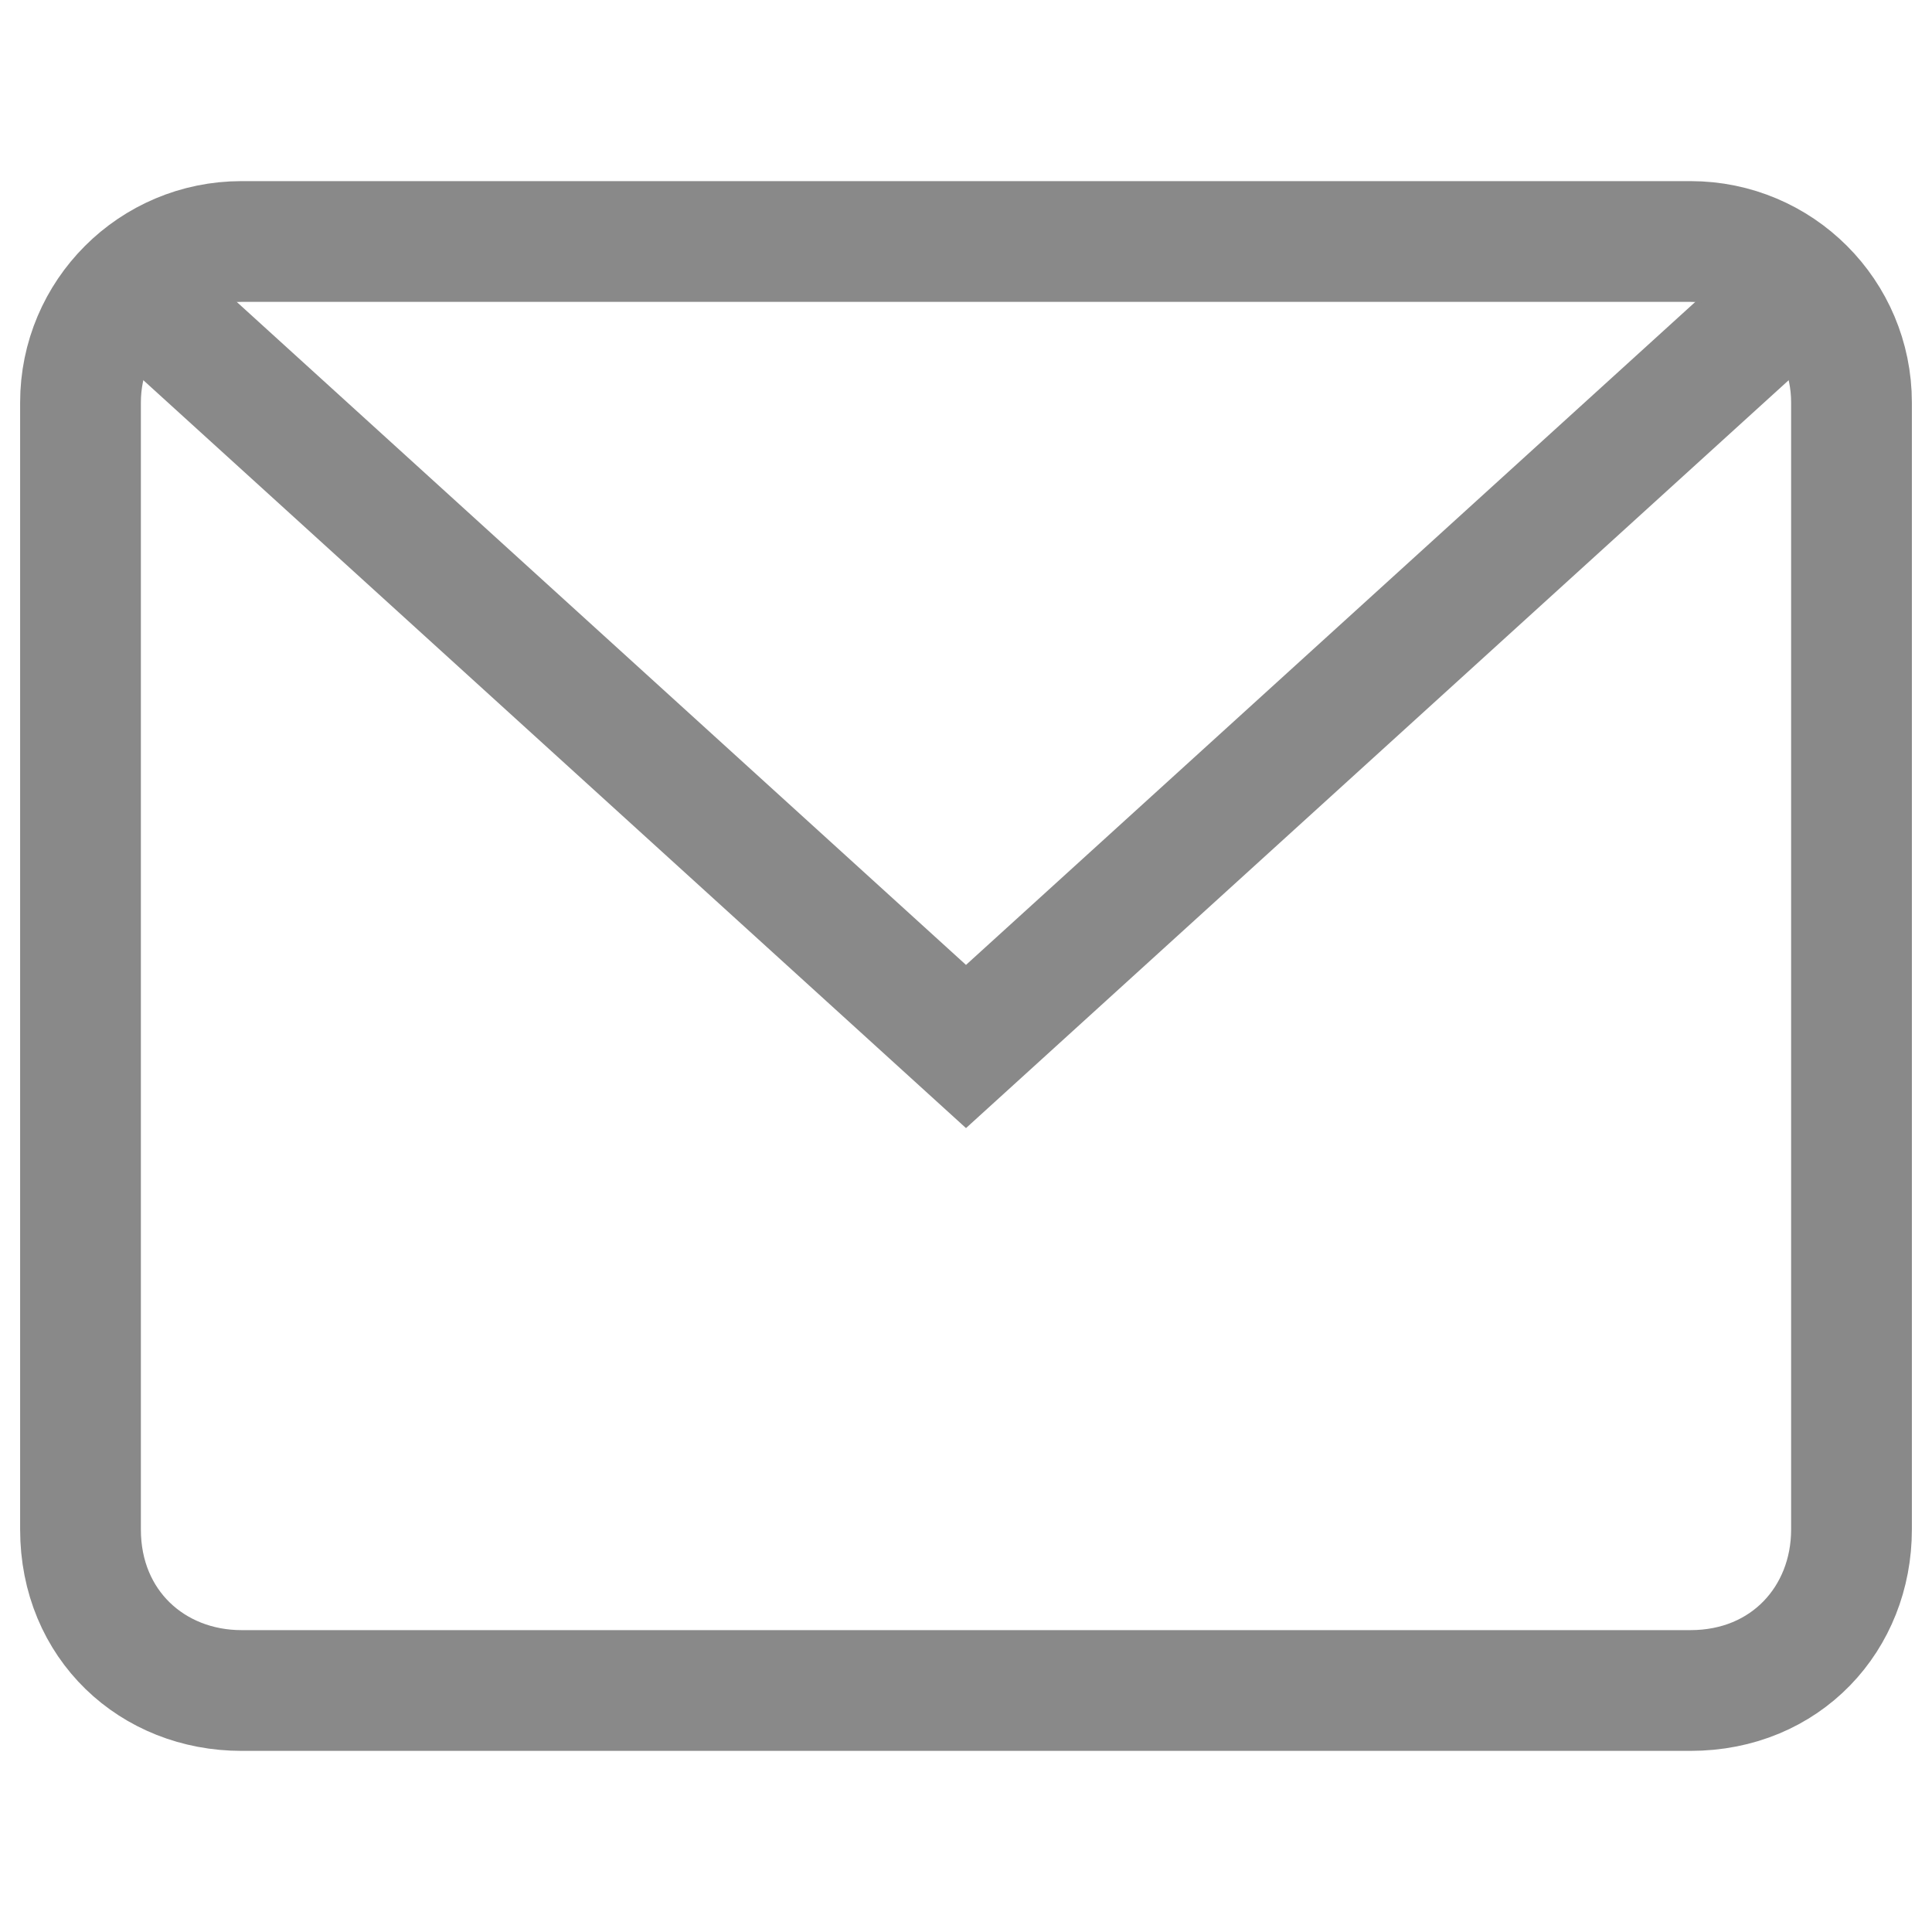 <svg width="24" height="24" viewBox="0 0 24 24" fill="none" xmlns="http://www.w3.org/2000/svg">
    <path d="M1.614 3.558L12 13L22.385 3.559" stroke="#898989" stroke-width="1.5"
        stroke-miterlimit="10" />
    <path
        d="M21 3H3C1.895 3 1 3.895 1 5V19C1 20.185 1.895 21 3 21H21C22.185 21 23 20.105 23 19V5C23 3.895 22.105 3 21 3Z"
        stroke="#898989" stroke-width="1.5" stroke-miterlimit="10" stroke-linecap="square" />
</svg>